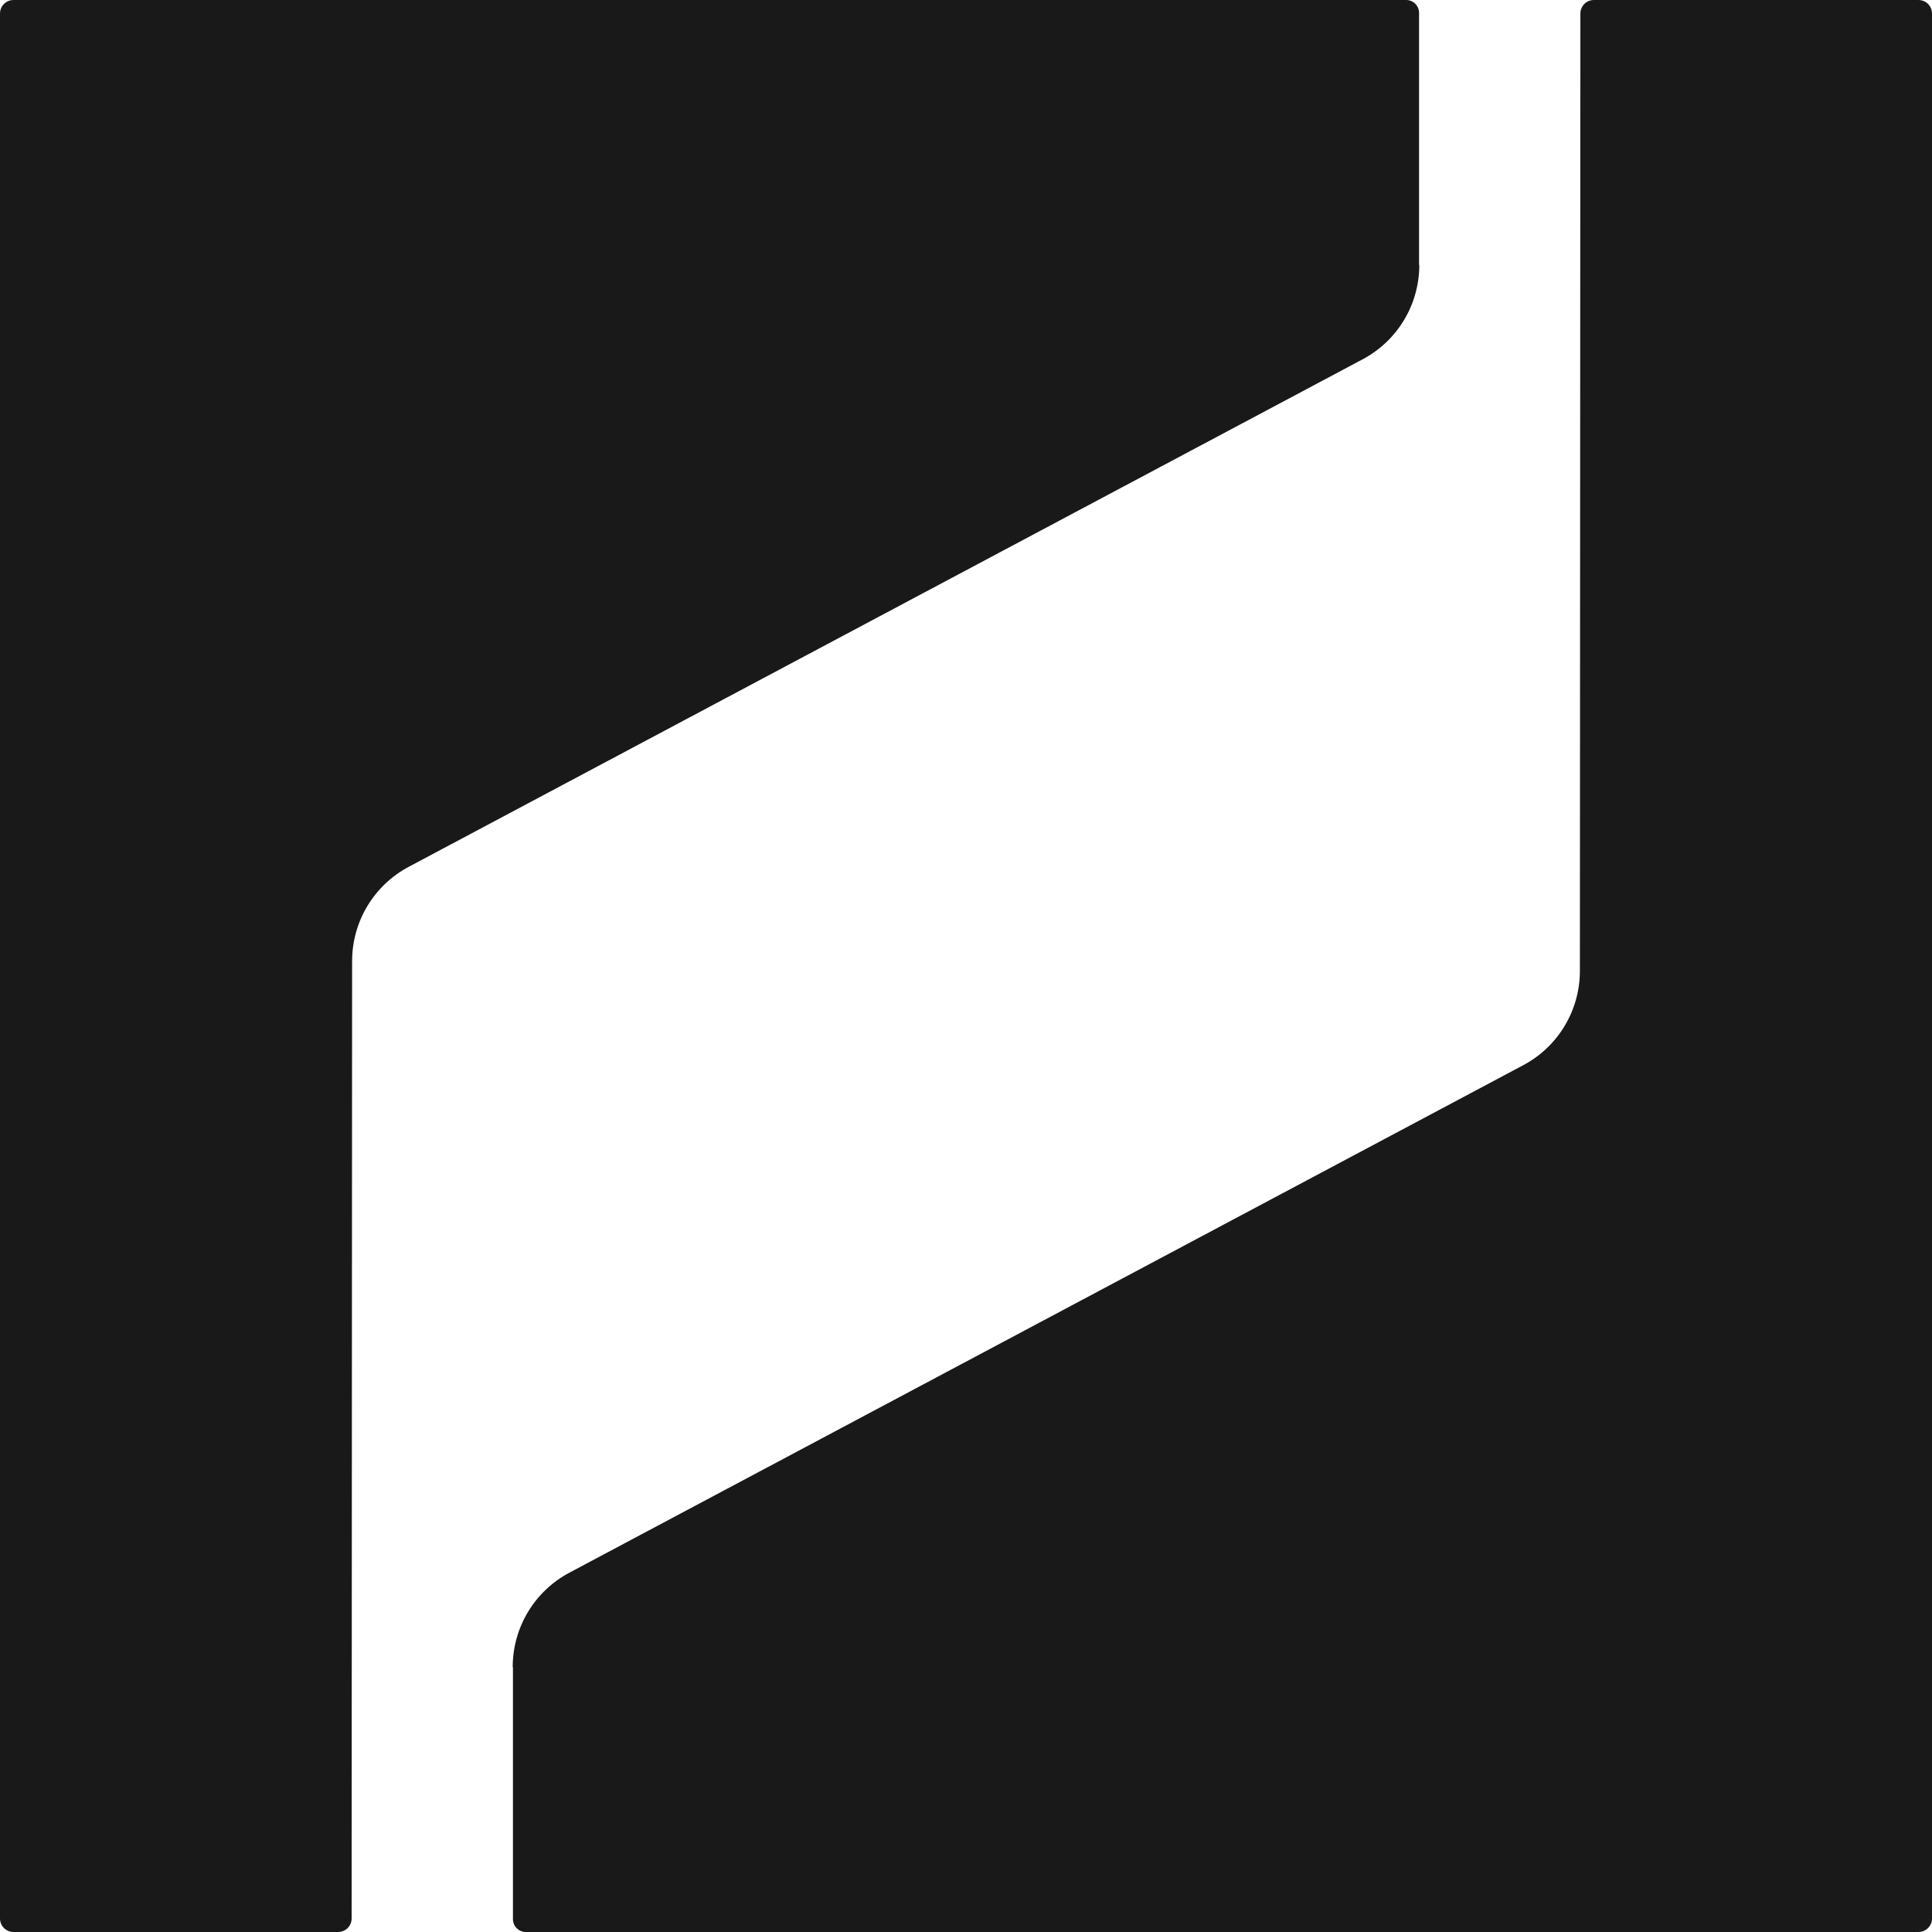 <svg width="32" height="32" viewBox="0 0 32 32" fill="none" xmlns="http://www.w3.org/2000/svg">
    <path
        d="M23.504 4.388V0.212C23.504 0.096 23.408 0 23.292 0H0.224C0.1 0 0 0.1 0 0.224V31.776C0 31.9 0.1 32 0.224 32H5.6C5.724 32 5.824 31.9 5.824 31.776L5.832 15.92C5.832 15.264 6.192 14.664 6.772 14.356L22.568 5.952C23.148 5.644 23.508 5.044 23.508 4.388H23.504Z"
        fill="#191919" />
    <path
        d="M8.496 27.612V31.788C8.496 31.904 8.592 32 8.708 32H31.776C31.9 32 32 31.9 32 31.776V0.224C32 0.1 31.9 0 31.776 0H26.4C26.276 0 26.176 0.1 26.176 0.224L26.168 16.08C26.168 16.736 25.808 17.336 25.228 17.644L9.432 26.048C8.852 26.356 8.492 26.956 8.492 27.612H8.496Z"
        fill="#191919" />
</svg>